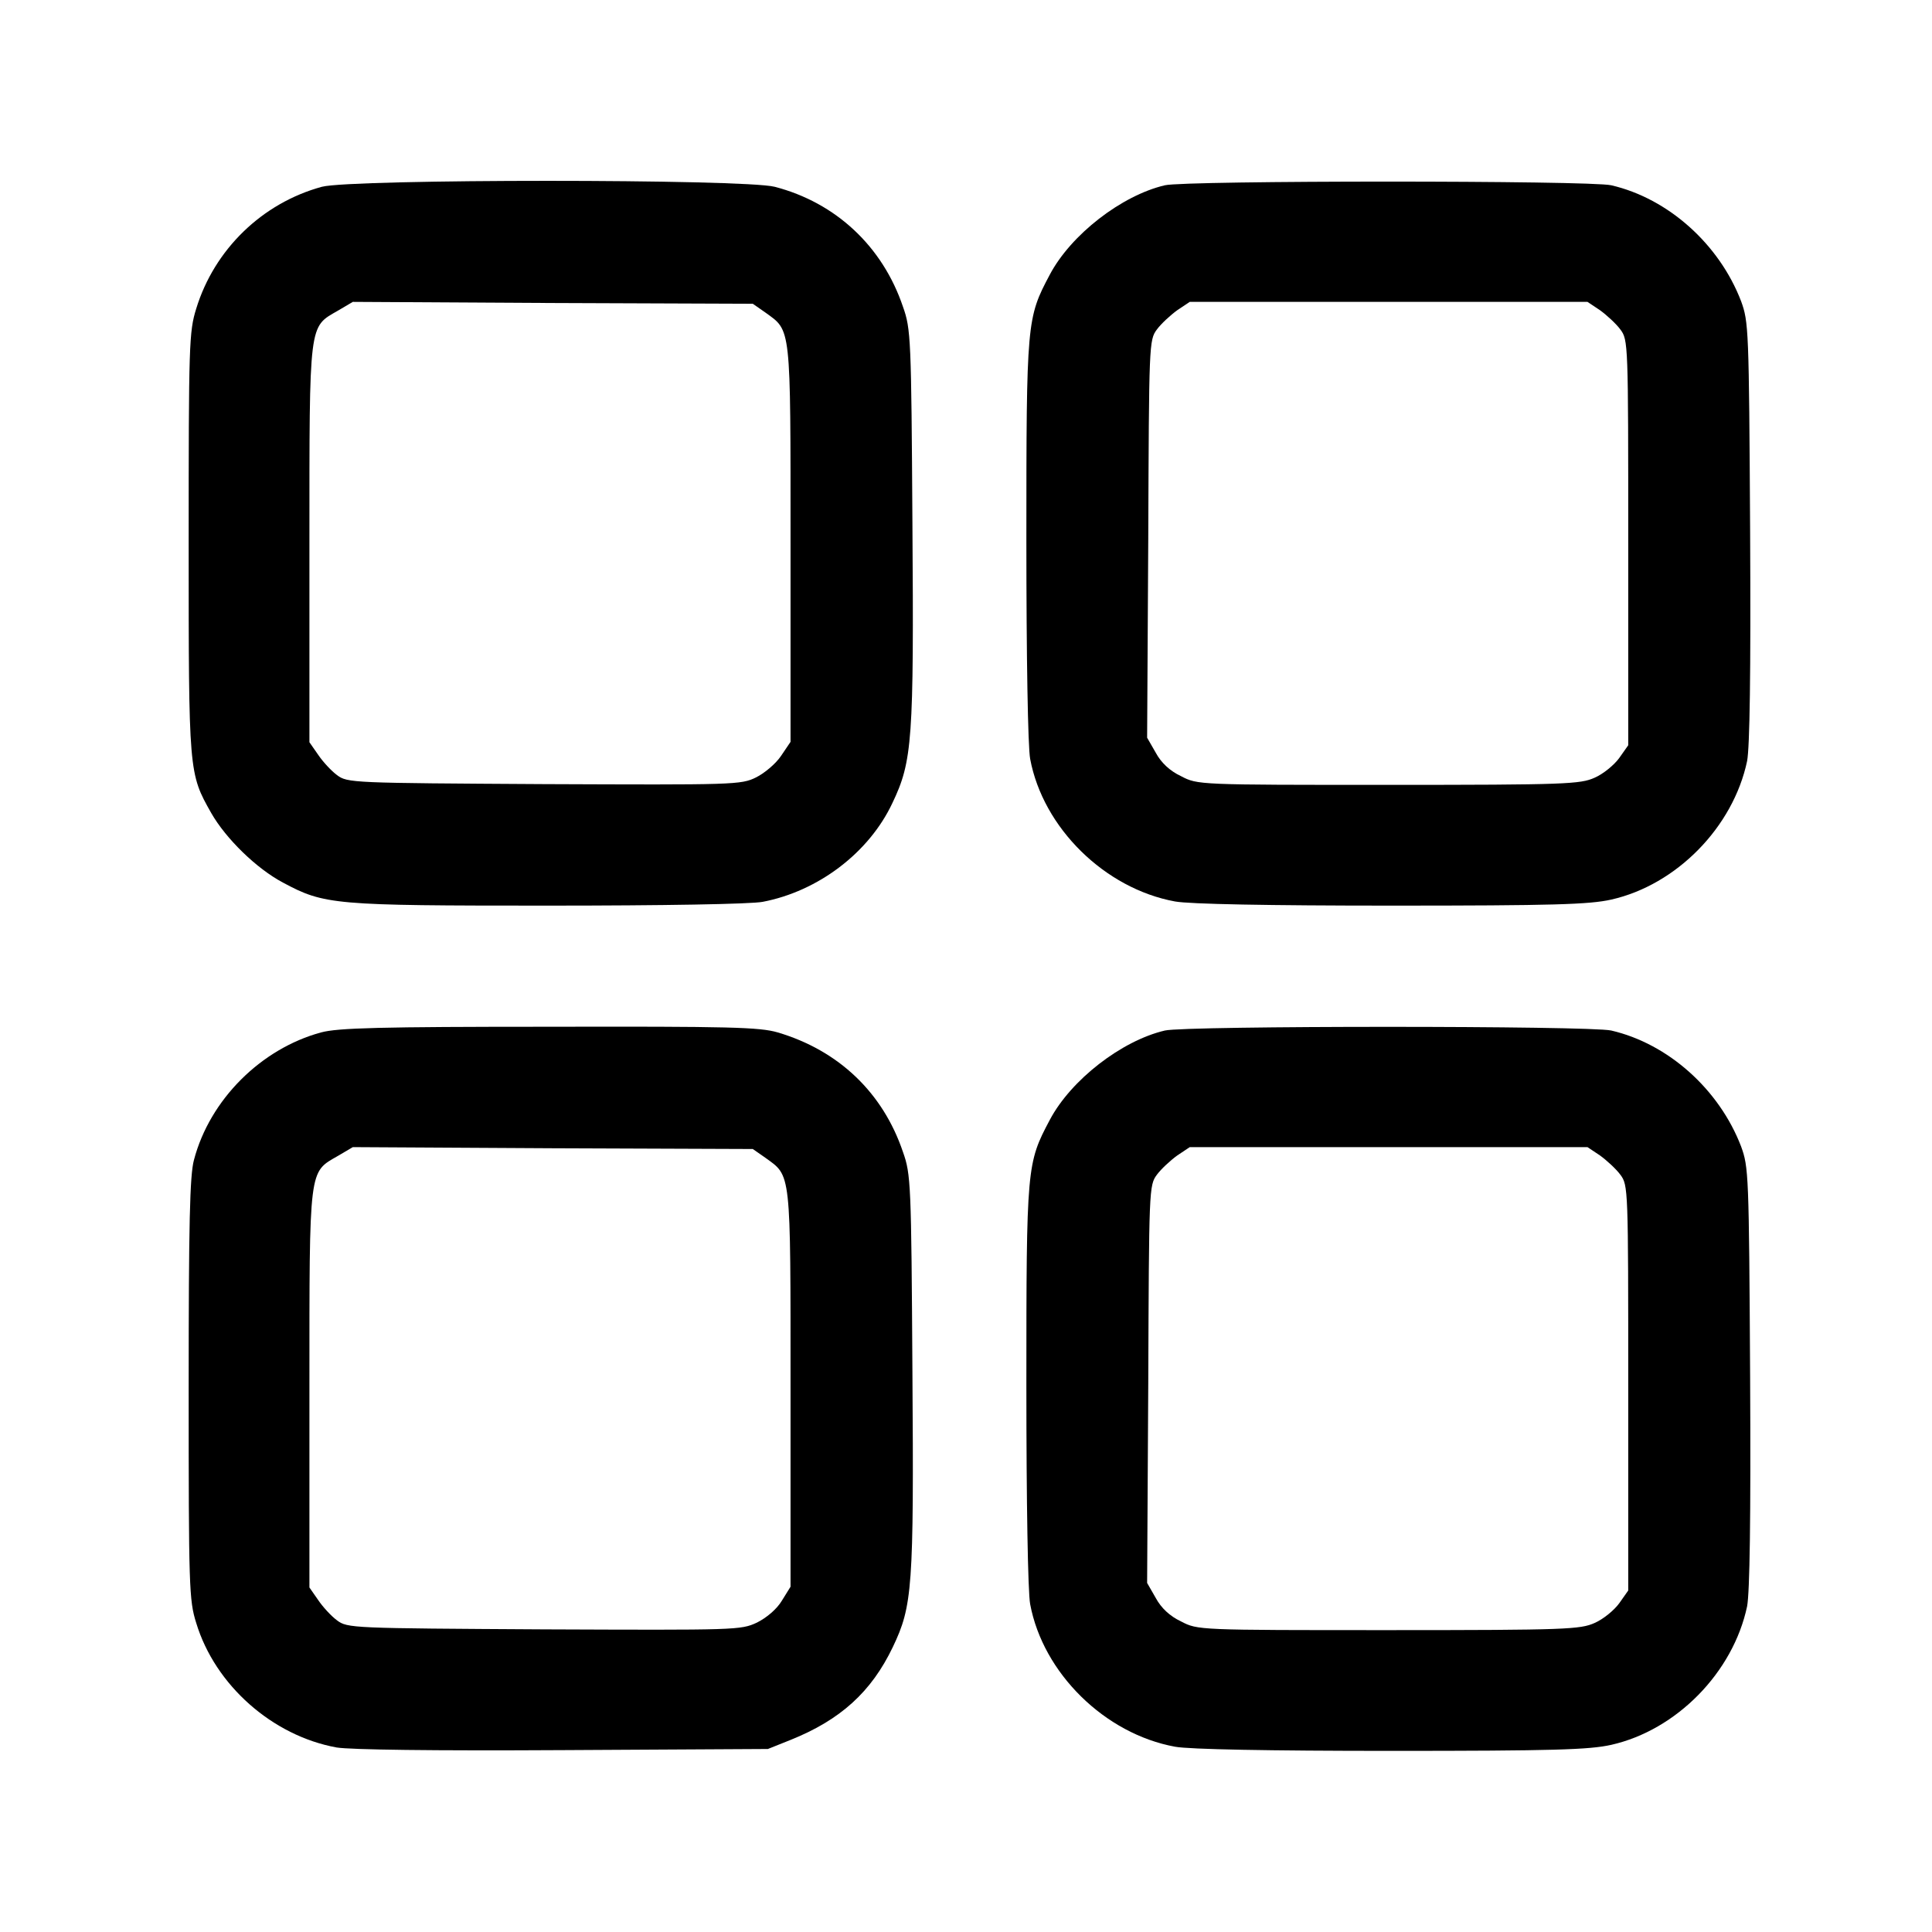 <?xml version="1.0" standalone="no"?>
<!DOCTYPE svg PUBLIC "-//W3C//DTD SVG 20010904//EN"
 "http://www.w3.org/TR/2001/REC-SVG-20010904/DTD/svg10.dtd">
<svg version="1.0" xmlns="http://www.w3.org/2000/svg"
 width="512pt" height="512pt" viewBox="0 0 512 512"
 preserveAspectRatio="xMidYMid meet">

<g transform="translate(0,512) scale(0.1,-0.1)"
fill="#000000" stroke="none">
<path d="M853 4625 c-158 -43 -285 -166 -333 -323 -19 -61 -20 -94 -20 -621 0
-610 0 -610 60 -716 39 -68 120 -147 190 -184 110 -59 134 -61 701 -61 308 0
538 4 570 10 147 28 282 130 344 262 53 111 57 166 53 743 -3 488 -4 513 -25
572 -54 160 -178 276 -340 318 -82 21 -1121 21 -1200 0z m1175 -333 c69 -50
67 -29 67 -613 l0 -525 -25 -37 c-14 -21 -44 -46 -66 -57 -40 -20 -58 -20
-562 -18 -510 3 -521 3 -549 24 -15 11 -38 36 -50 54 l-23 33 0 526 c0 593 -2
573 76 618 l39 23 530 -3 530 -2 33 -23z"/>
<path d="M3087 4629 c-115 -27 -249 -131 -305 -237 -61 -115 -62 -123 -62
-703 0 -310 4 -548 10 -580 34 -183 198 -344 384 -378 38 -7 248 -11 573 -11
430 0 525 3 583 16 173 39 323 192 360 367 7 37 10 229 8 608 -3 539 -4 556
-24 611 -58 151 -193 272 -344 307 -56 13 -1128 13 -1183 0z m1153 -331 c18
-13 43 -36 54 -51 21 -28 21 -36 21 -565 l0 -537 -24 -34 c-13 -18 -42 -42
-65 -52 -38 -17 -75 -19 -546 -19 -505 0 -506 0 -550 23 -30 14 -53 36 -67 62
l-23 40 3 527 c2 517 2 527 23 555 11 15 36 38 54 51 l33 22 527 0 527 0 33
-22z"/>
<path d="M851 2384 c-159 -43 -295 -178 -337 -338 -11 -40 -14 -168 -14 -607
0 -525 1 -560 20 -620 50 -165 202 -299 372 -330 37 -6 254 -9 600 -7 l543 3
60 24 c132 53 214 127 271 246 52 109 56 156 52 731 -3 497 -4 522 -25 581
-53 157 -170 269 -332 317 -48 14 -127 16 -605 15 -448 0 -561 -3 -605 -15z
m1177 -332 c69 -50 67 -29 67 -612 l0 -525 -23 -37 c-13 -22 -40 -45 -66 -58
-43 -20 -53 -20 -564 -18 -510 3 -521 3 -549 24 -15 11 -38 36 -50 54 l-23 33
0 526 c0 593 -2 573 76 618 l39 23 530 -3 530 -2 33 -23z"/>
<path d="M3087 2389 c-115 -27 -249 -131 -305 -237 -61 -115 -62 -123 -62
-703 0 -310 4 -548 10 -580 34 -183 198 -344 384 -378 38 -7 248 -11 573 -11
430 0 525 3 583 16 173 39 323 192 360 367 7 37 10 229 8 608 -3 539 -4 556
-24 611 -58 151 -193 272 -344 307 -56 13 -1128 13 -1183 0z m1153 -331 c18
-13 43 -36 54 -51 21 -28 21 -36 21 -565 l0 -537 -24 -34 c-13 -18 -42 -42
-65 -52 -38 -17 -75 -19 -546 -19 -505 0 -506 0 -550 23 -30 14 -53 36 -67 62
l-23 40 3 527 c2 517 2 527 23 555 11 15 36 38 54 51 l33 22 527 0 527 0 33
-22z"/>
</g>
</svg>
